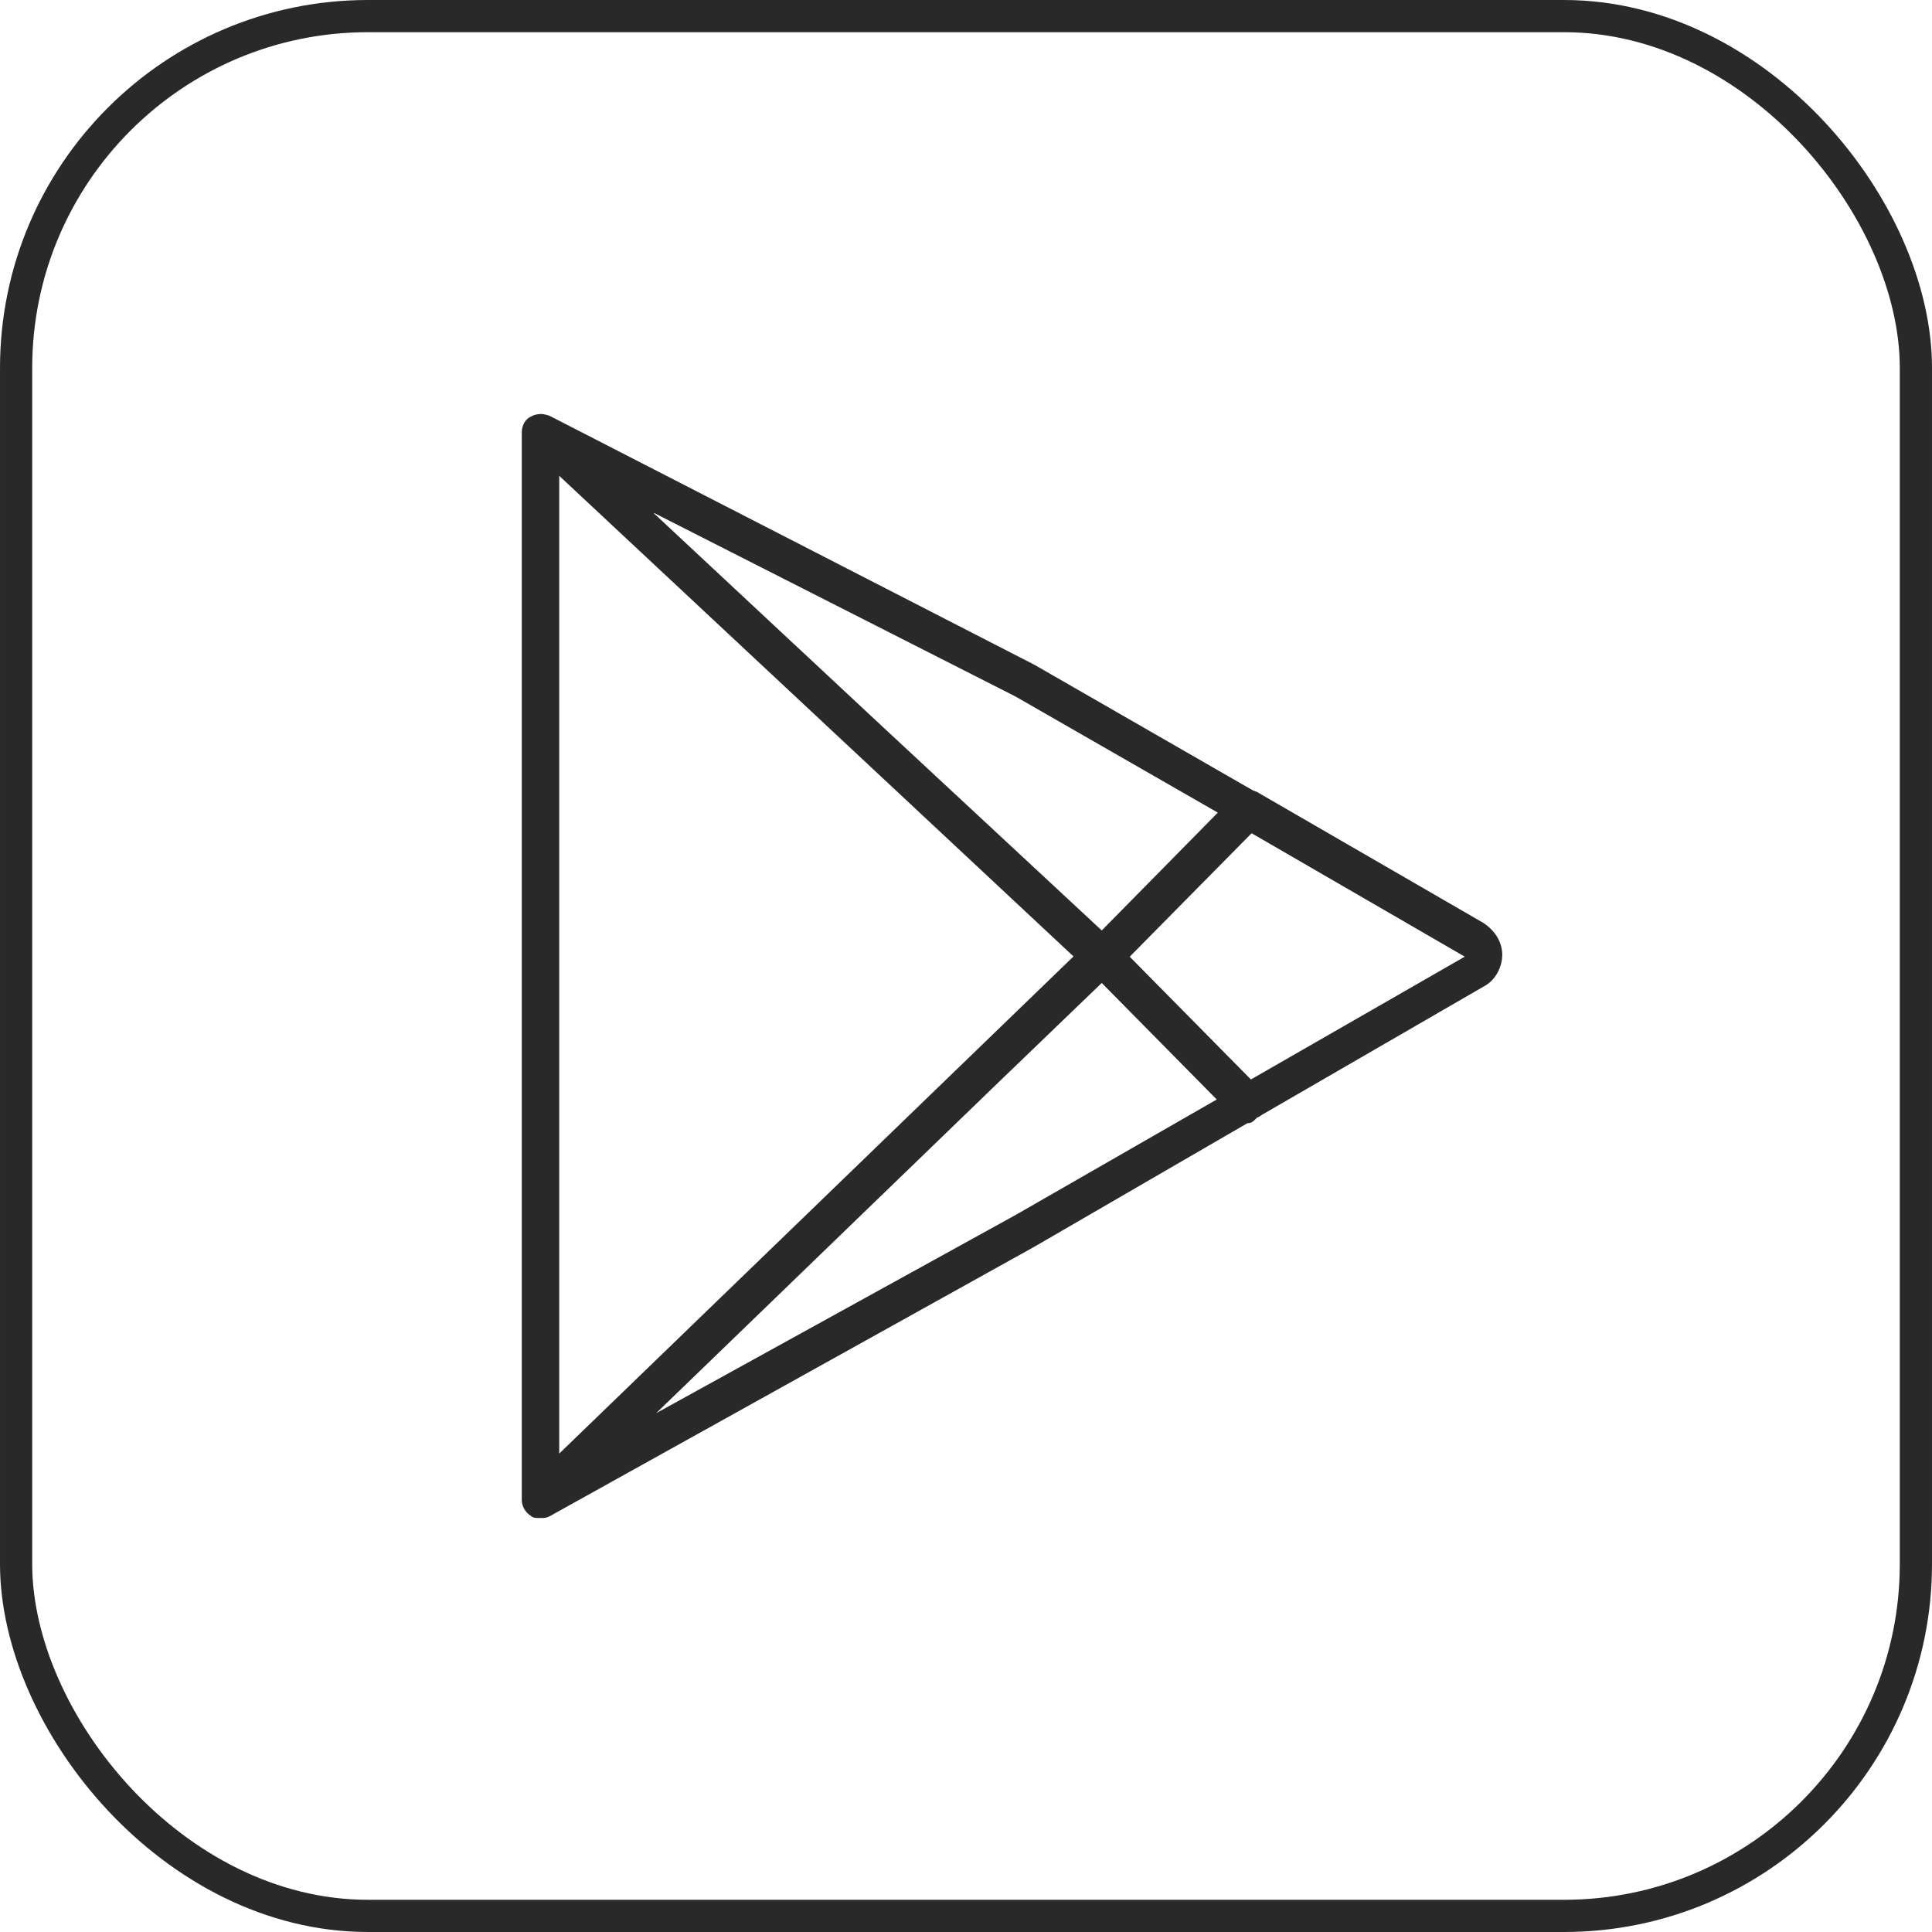 <svg viewBox="0 0 42 42" fill="none" xmlns="http://www.w3.org/2000/svg"><rect x=".35" y=".35" width="41.3" height="41.3" rx="7.65" stroke="#292929" stroke-width=".7"/><path d="M32.25 20.065l-4.922-2.847a.396.396 0 00-.081-.03l-4.759-2.736-10.535-5.41a.575.575 0 00-.119-.033.347.347 0 00-.132-.004.4.4 0 00-.159.052c-.133.057-.2.204-.2.351v23.185c0 .163.081.285.204.366.04.041.121.041.203.041.081 0 .122 0 .203-.04l10.535-5.858 4.63-2.685h.007c.081 0 .122-.04.203-.122a.287.287 0 00.095-.054l4.827-2.793c.244-.122.407-.407.407-.691 0-.285-.163-.529-.407-.692zm-20.093-9.721l11.18 10.448L12.157 31.6V10.344zm14.317 7.322l-1.419 1.441-1.104 1.12-4.9-4.555-4.857-4.533 7.887 4.005 4.393 2.522zm-4.393 8.745l-7.816 4.31 7.41-7.162 2.276-2.19 2.5 2.533-4.37 2.509zm5.112-2.945l-2.634-2.668 2.65-2.684 4.634 2.683-4.65 2.67z" fill="#292929"/></svg>